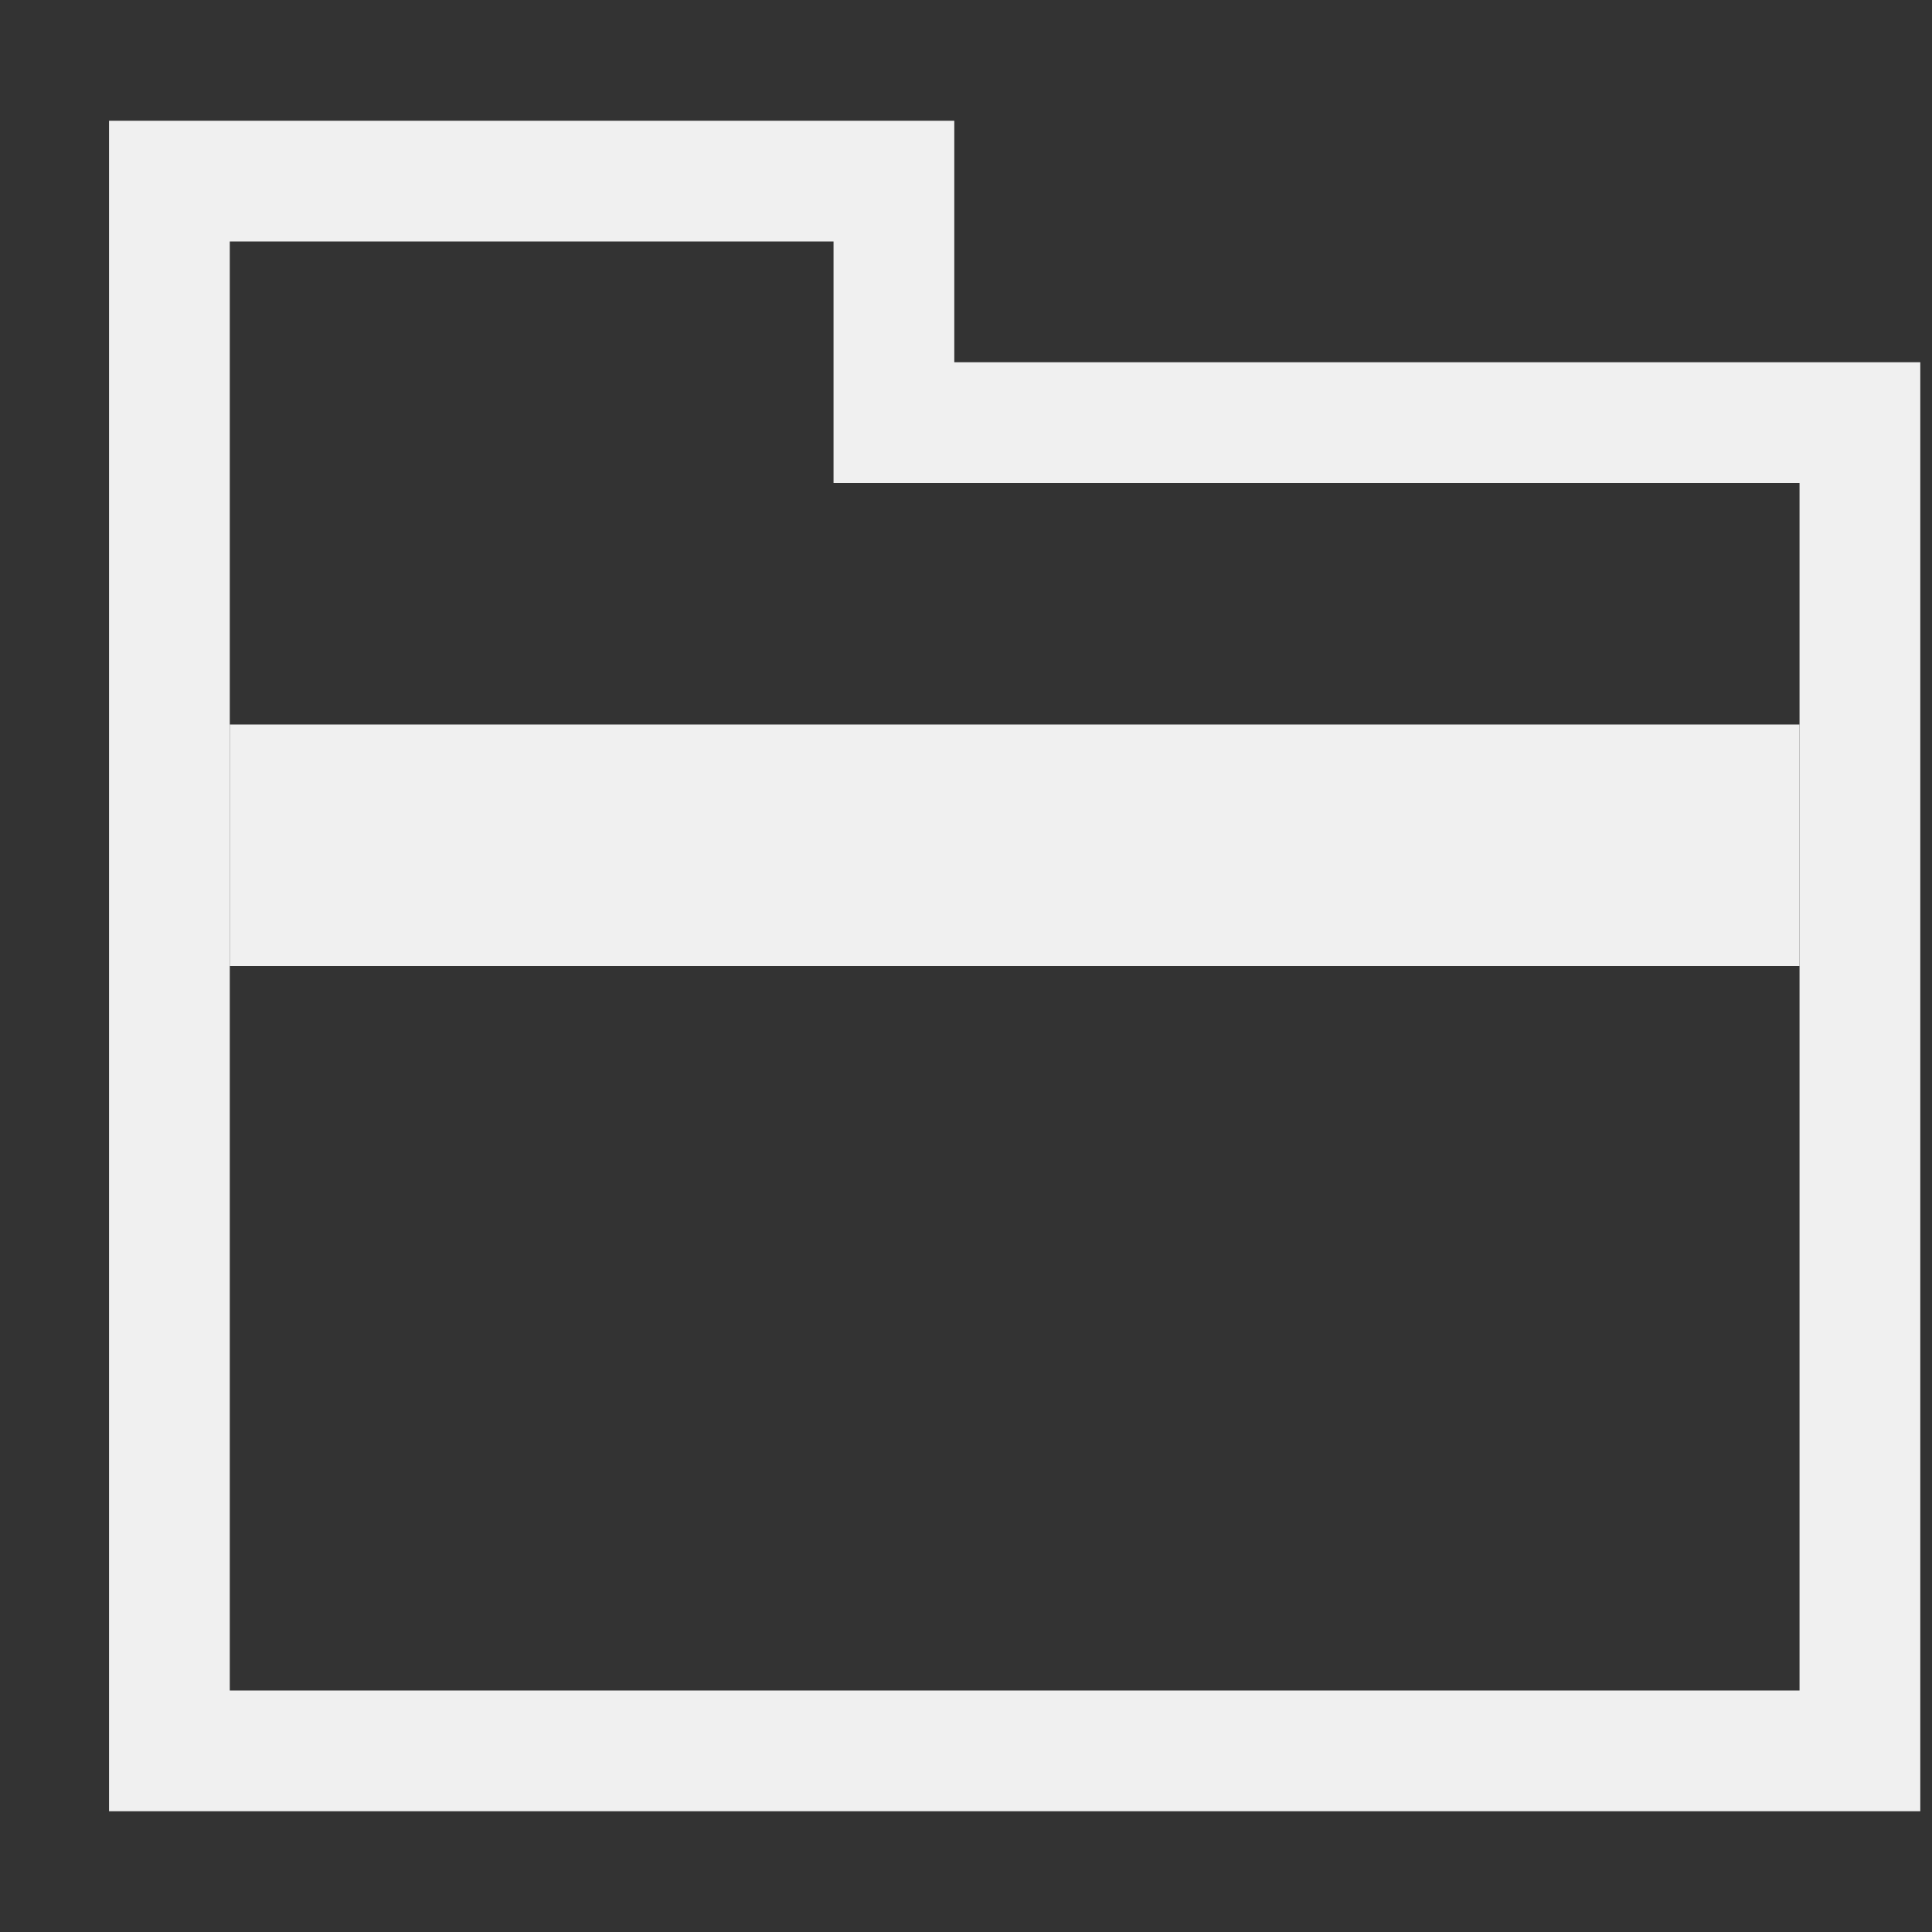 <?xml version="1.0" encoding="UTF-8"?>
<svg width="16px" height="16px" viewBox="0 0 16 16" version="1.1" xmlns="http://www.w3.org/2000/svg">
    <rect x="0" y="0" width="16" height="16" fill="#333333" stroke="none"/>
    <!-- Generator: Sketch 52.3 (67297) - http://www.bohemiancoding.com/sketch -->
    <title>16-Image_LayerGroup</title>
    <desc>Created with Sketch.</desc>
    <g id="Page-1" stroke="none" stroke-width="1" fill="none" fill-rule="evenodd">
        <g id="画板" transform="translate(-715, -1868)" fill-rule="nonzero">
            <g id="controlsImage" transform="translate(33, 1852)">
                <g id="16-Image_LayerGroup" transform="translate(682, 16)">
                    <g id="Image_NewRootGroup" transform="translate(0.903, 1)">
                        <path d="M6,1 L1,1 L1,13 L7,13 L14,13 L14,3 L6,3 L6,1 Z M7,2 L15,2 L15,14 L2.84217094e-14,14 L2.84217094e-14,-2.27373675e-13 L7,-2.27373675e-13 L7,2 Z"
                              id="合并形状" fill="#F0F0F0"></path>
                        <rect id="矩形" stroke="#F0F0F0" x="1.5" y="5.5" width="12" height="1"></rect>
                    </g>
                </g>
            </g>
        </g>
    </g>
</svg>